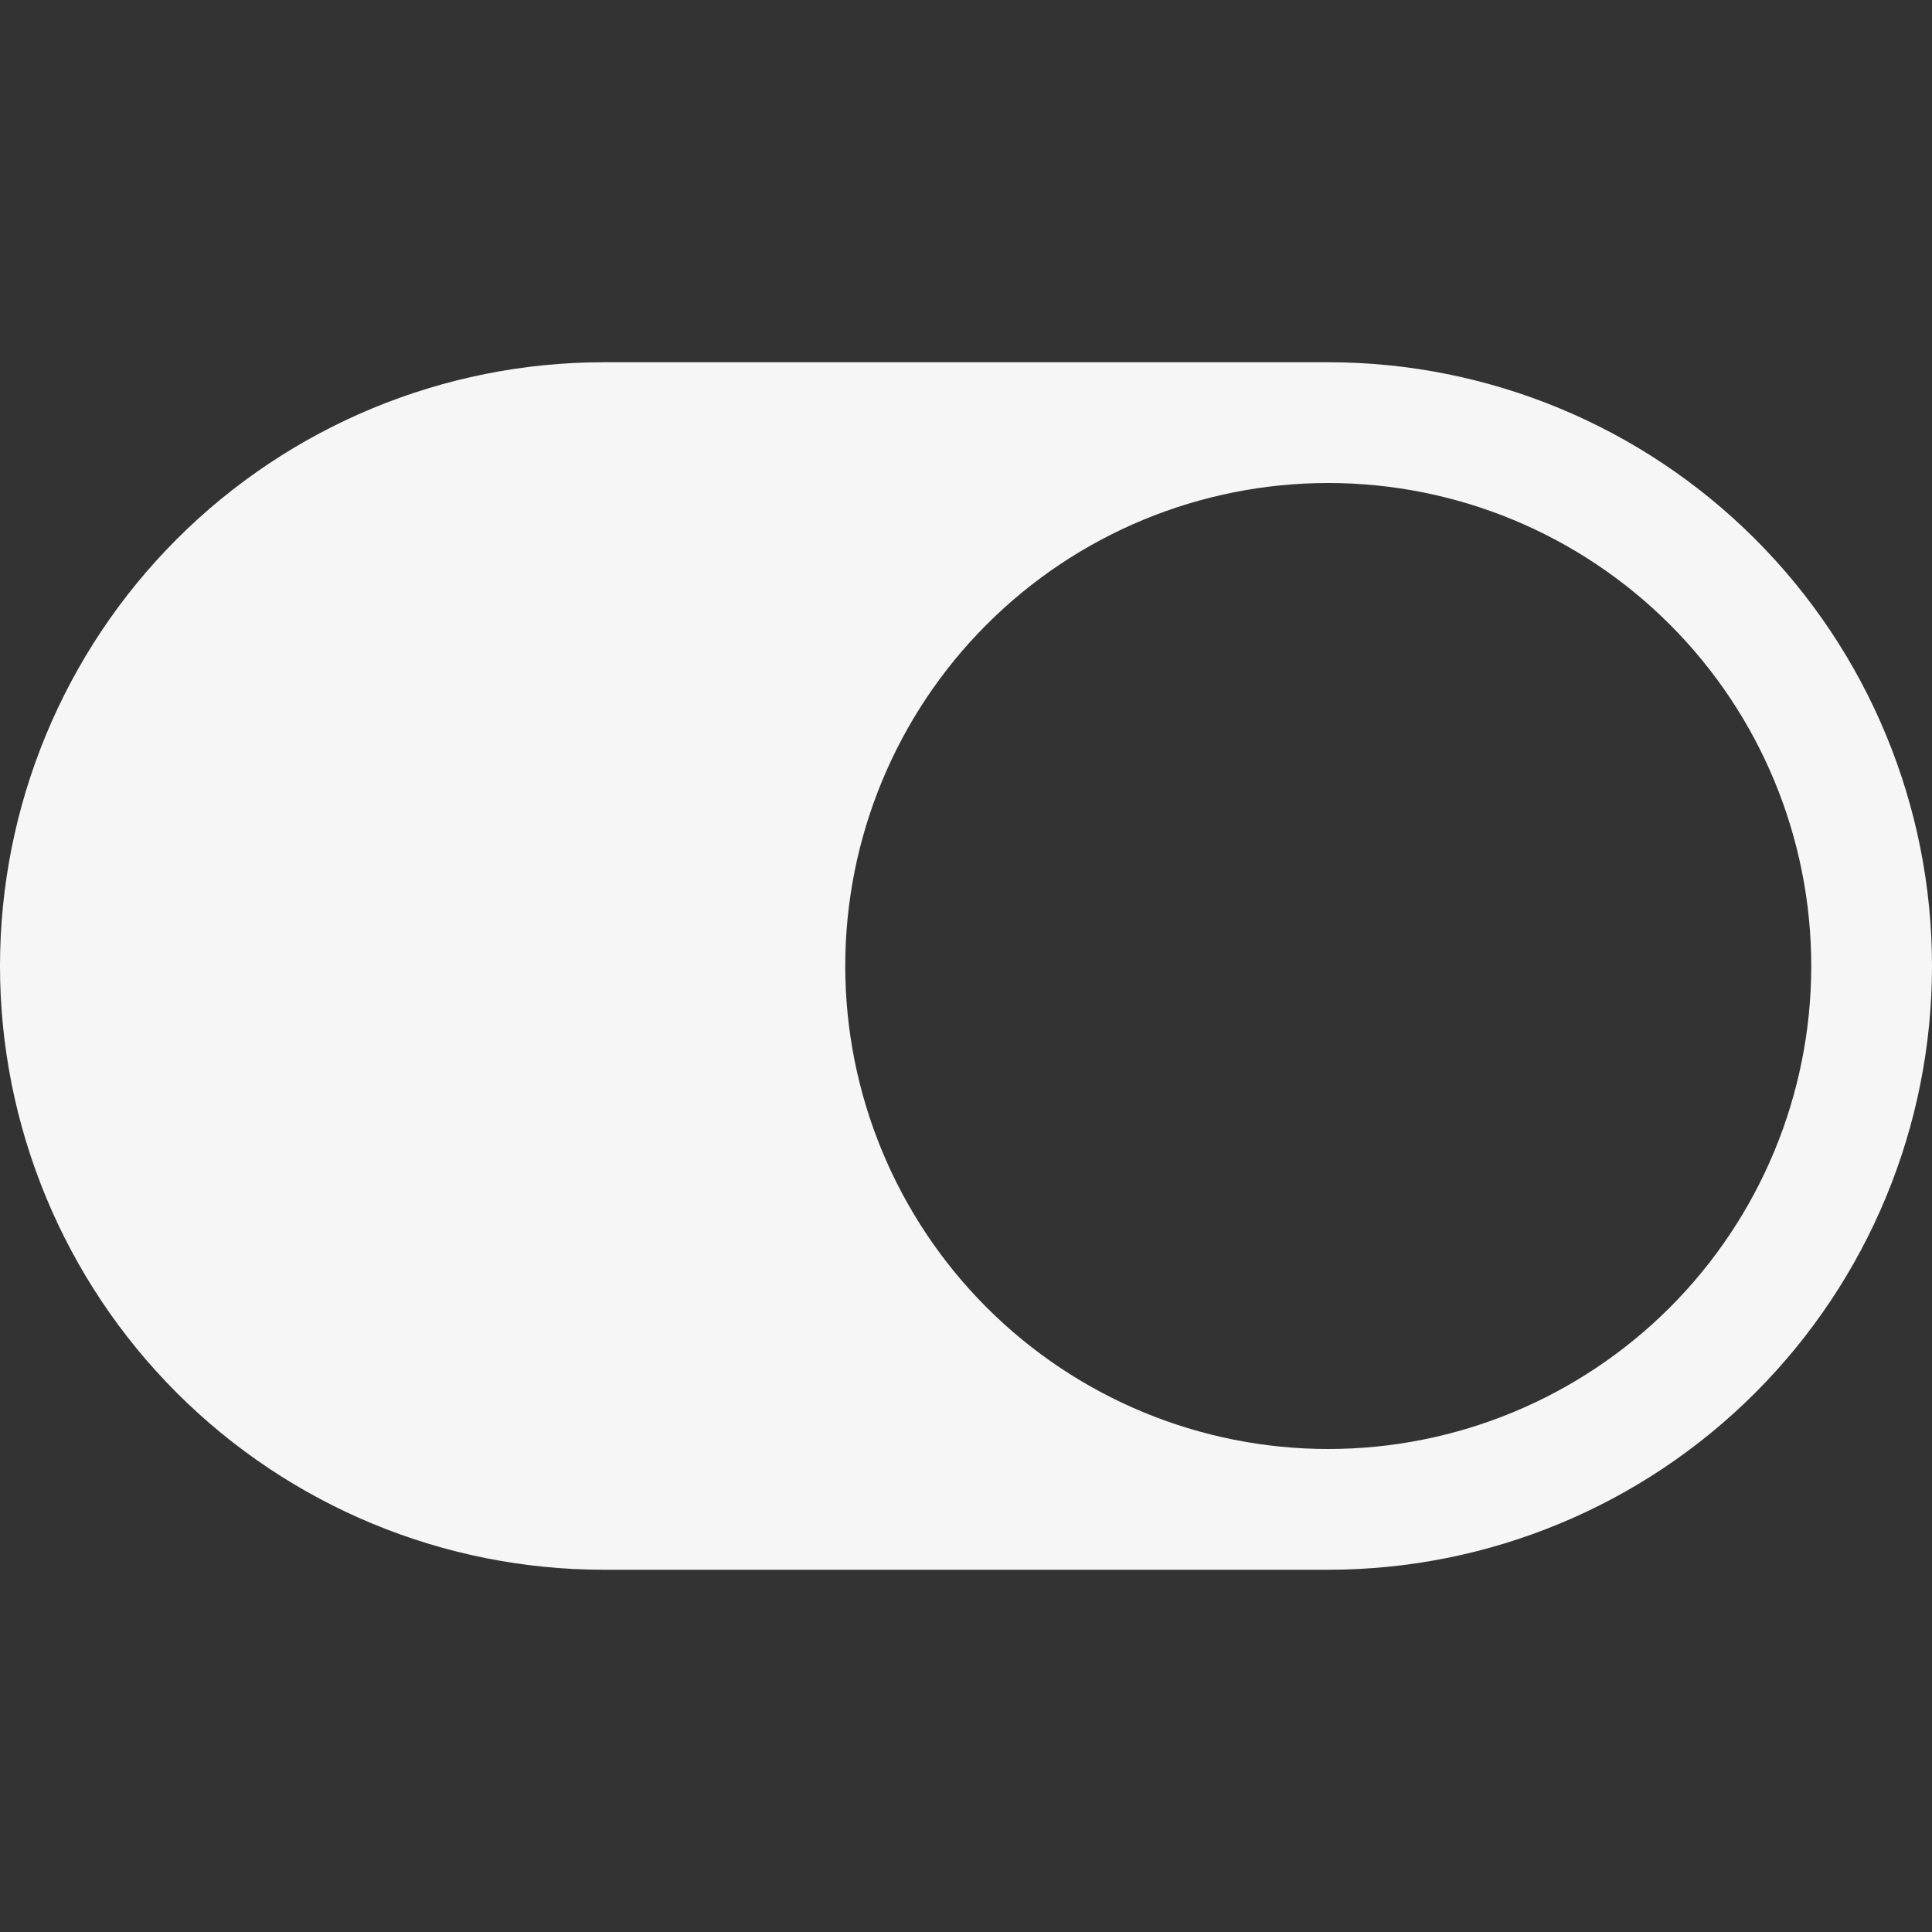 <svg width="50" height="50" viewBox="0 0 50 50" fill="none" xmlns="http://www.w3.org/2000/svg">
<rect x="0" y="0" width="50" height="50" fill="#333333" stroke="none"/>
<path d="M15.625 9.375C11.481 9.375 7.507 11.021 4.576 13.951C1.646 16.882 0 20.856 0 25C0 29.144 1.646 33.118 4.576 36.048C7.507 38.979 11.481 40.625 15.625 40.625H34.375C38.519 40.625 42.493 38.979 45.423 36.048C48.354 33.118 50 29.144 50 25C50 20.856 48.354 16.882 45.423 13.951C42.493 11.021 38.519 9.375 34.375 9.375H15.625ZM34.375 37.5C31.06 37.5 27.88 36.183 25.536 33.839C23.192 31.495 21.875 28.315 21.875 25C21.875 21.685 23.192 18.505 25.536 16.161C27.88 13.817 31.06 12.5 34.375 12.5C37.69 12.5 40.87 13.817 43.214 16.161C45.558 18.505 46.875 21.685 46.875 25C46.875 28.315 45.558 31.495 43.214 33.839C40.87 36.183 37.69 37.5 34.375 37.5Z" fill="#F6F6F6"/>
</svg>
